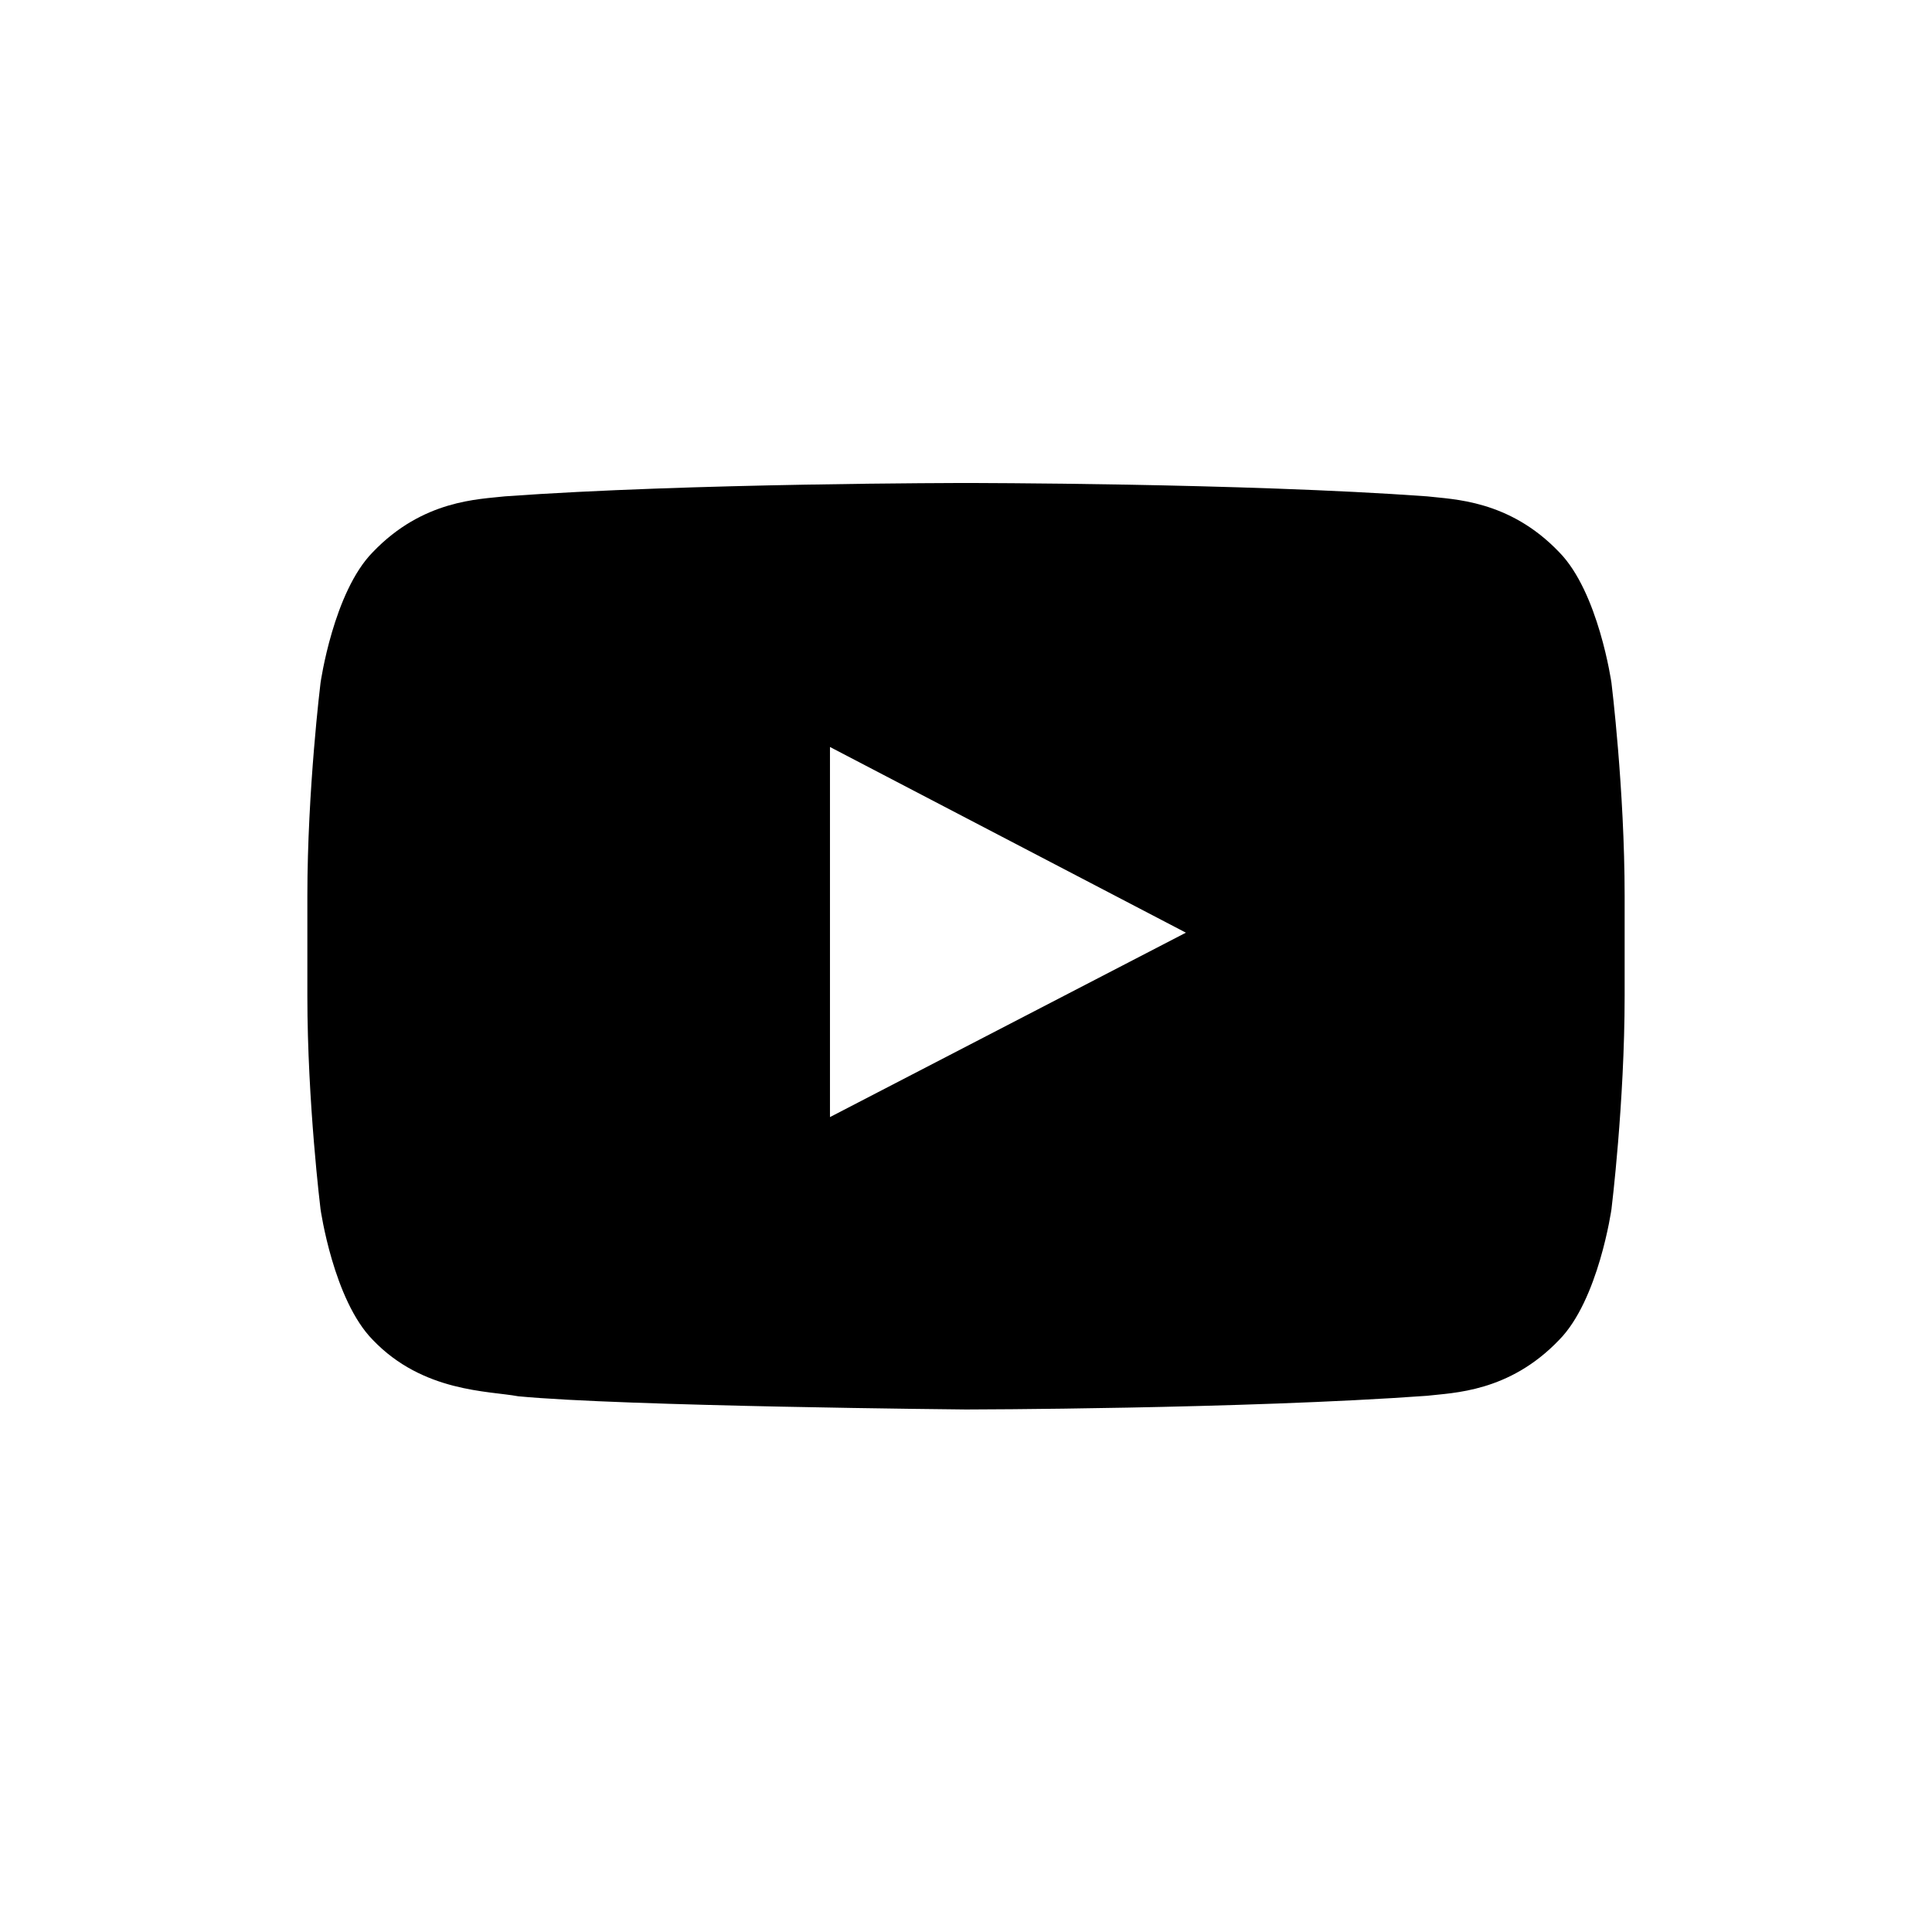 <svg width="44" height="44" viewBox="0 0 44 44" fill="current" xmlns="http://www.w3.org/2000/svg">
<path fill-rule="evenodd" clip-rule="evenodd" d="M18.902 25.441V17.012L27.008 21.241L18.902 25.441ZM36.7 15.551C36.7 15.551 36.406 13.484 35.508 12.574C34.366 11.379 33.087 11.374 32.501 11.304C28.304 11 22.006 11 22.006 11H21.994C21.994 11 15.696 11 11.499 11.304C10.911 11.373 9.634 11.379 8.491 12.574C7.593 13.484 7.3 15.551 7.3 15.551C7.3 15.551 7 17.98 7 20.406V22.684C7 25.111 7.3 27.539 7.3 27.539C7.3 27.539 7.593 29.605 8.491 30.516C9.634 31.711 11.133 31.674 11.8 31.799C14.2 32.029 22 32.1 22 32.1C22 32.1 28.304 32.091 32.501 31.788C33.089 31.718 34.366 31.711 35.508 30.516C36.407 29.605 36.7 27.539 36.7 27.539C36.7 27.539 37 25.111 37 22.683V20.407C37 17.98 36.7 15.551 36.7 15.551Z" fill="current"/>
</svg>
